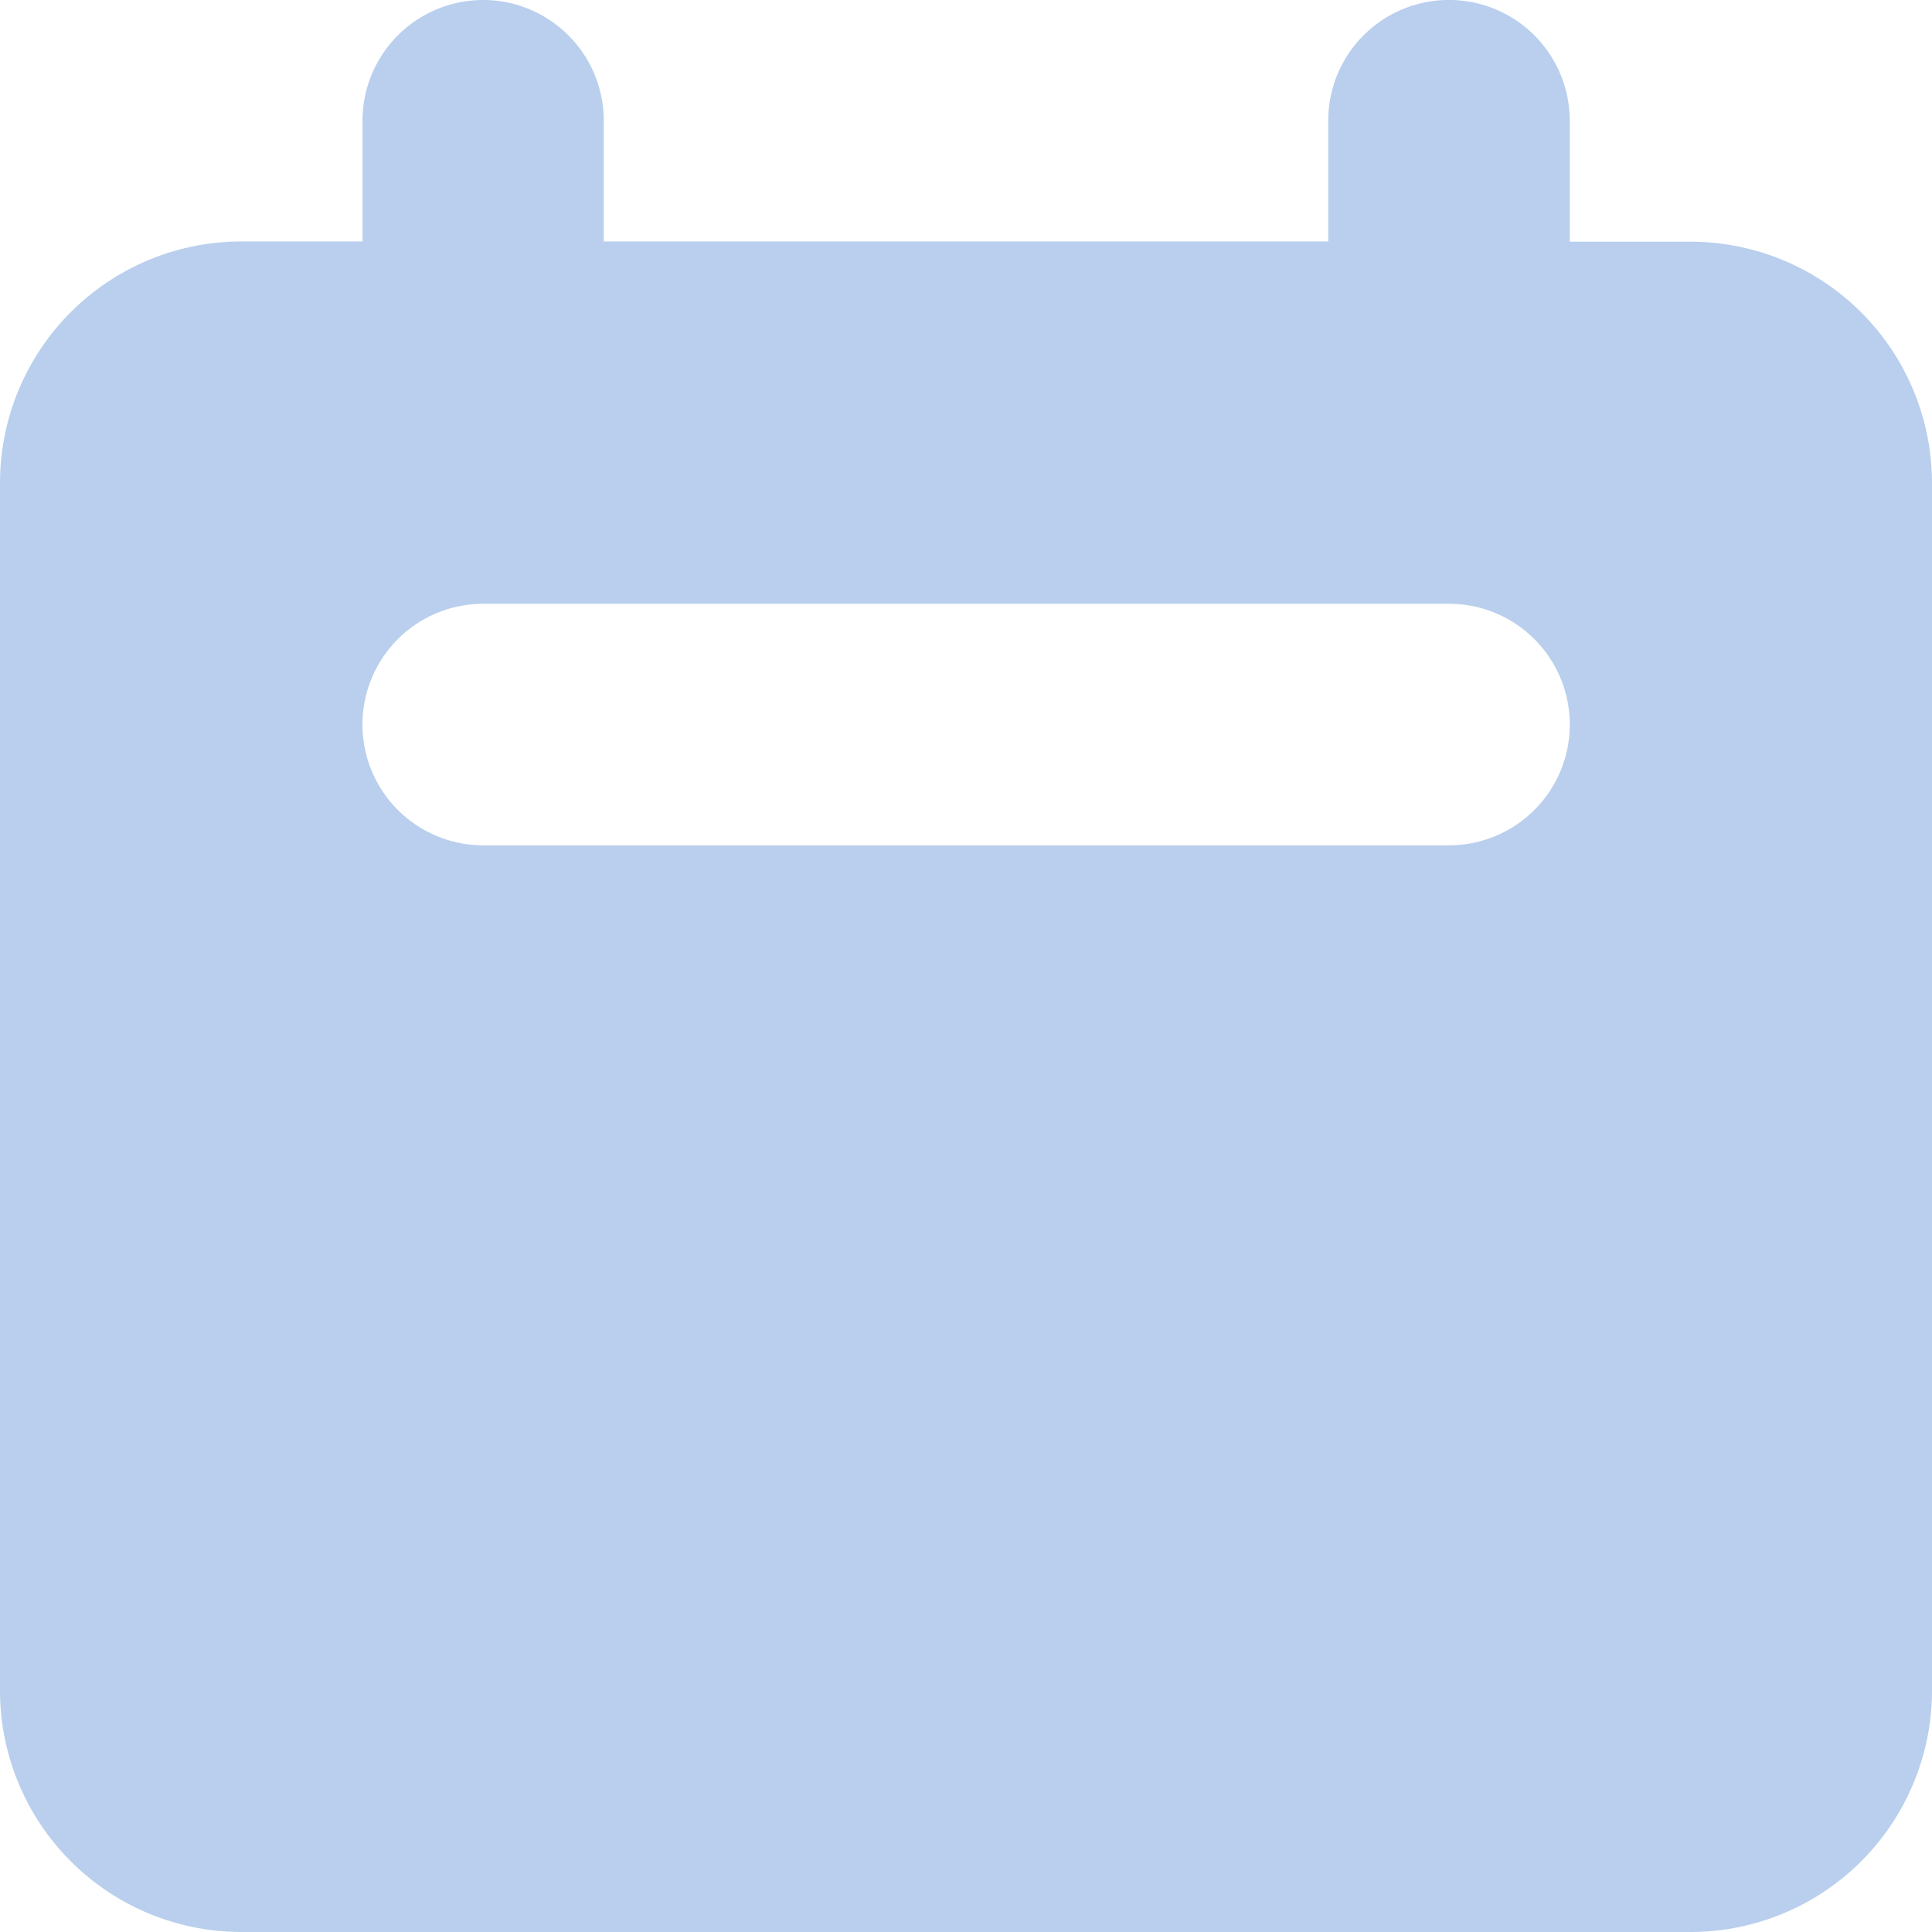 <svg xmlns="http://www.w3.org/2000/svg" width="23.589" height="23.589" viewBox="0 0 23.589 23.589">
  <g id="calendar" transform="translate(-19.2 -19.2)">
    <g id="Group_212" data-name="Group 212" transform="translate(19.2 19.2)">
      <path id="Path_9535" data-name="Path 9535" d="M25.1,19.2a1.474,1.474,0,0,0-1.474,1.474v1.474H22.149A2.949,2.949,0,0,0,19.2,25.1V39.84a2.949,2.949,0,0,0,2.949,2.949H39.84a2.949,2.949,0,0,0,2.949-2.949V25.1a2.949,2.949,0,0,0-2.949-2.949H38.366V20.674a1.474,1.474,0,1,0-2.949,0v1.474H26.572V20.674A1.474,1.474,0,0,0,25.1,19.2Zm0,7.372a1.474,1.474,0,1,0,0,2.949H36.892a1.474,1.474,0,0,0,0-2.949Z" transform="translate(-19.2 -19.2)" fill="#b9cfed" fill-rule="evenodd"/>
    </g>
  </g>
</svg>
